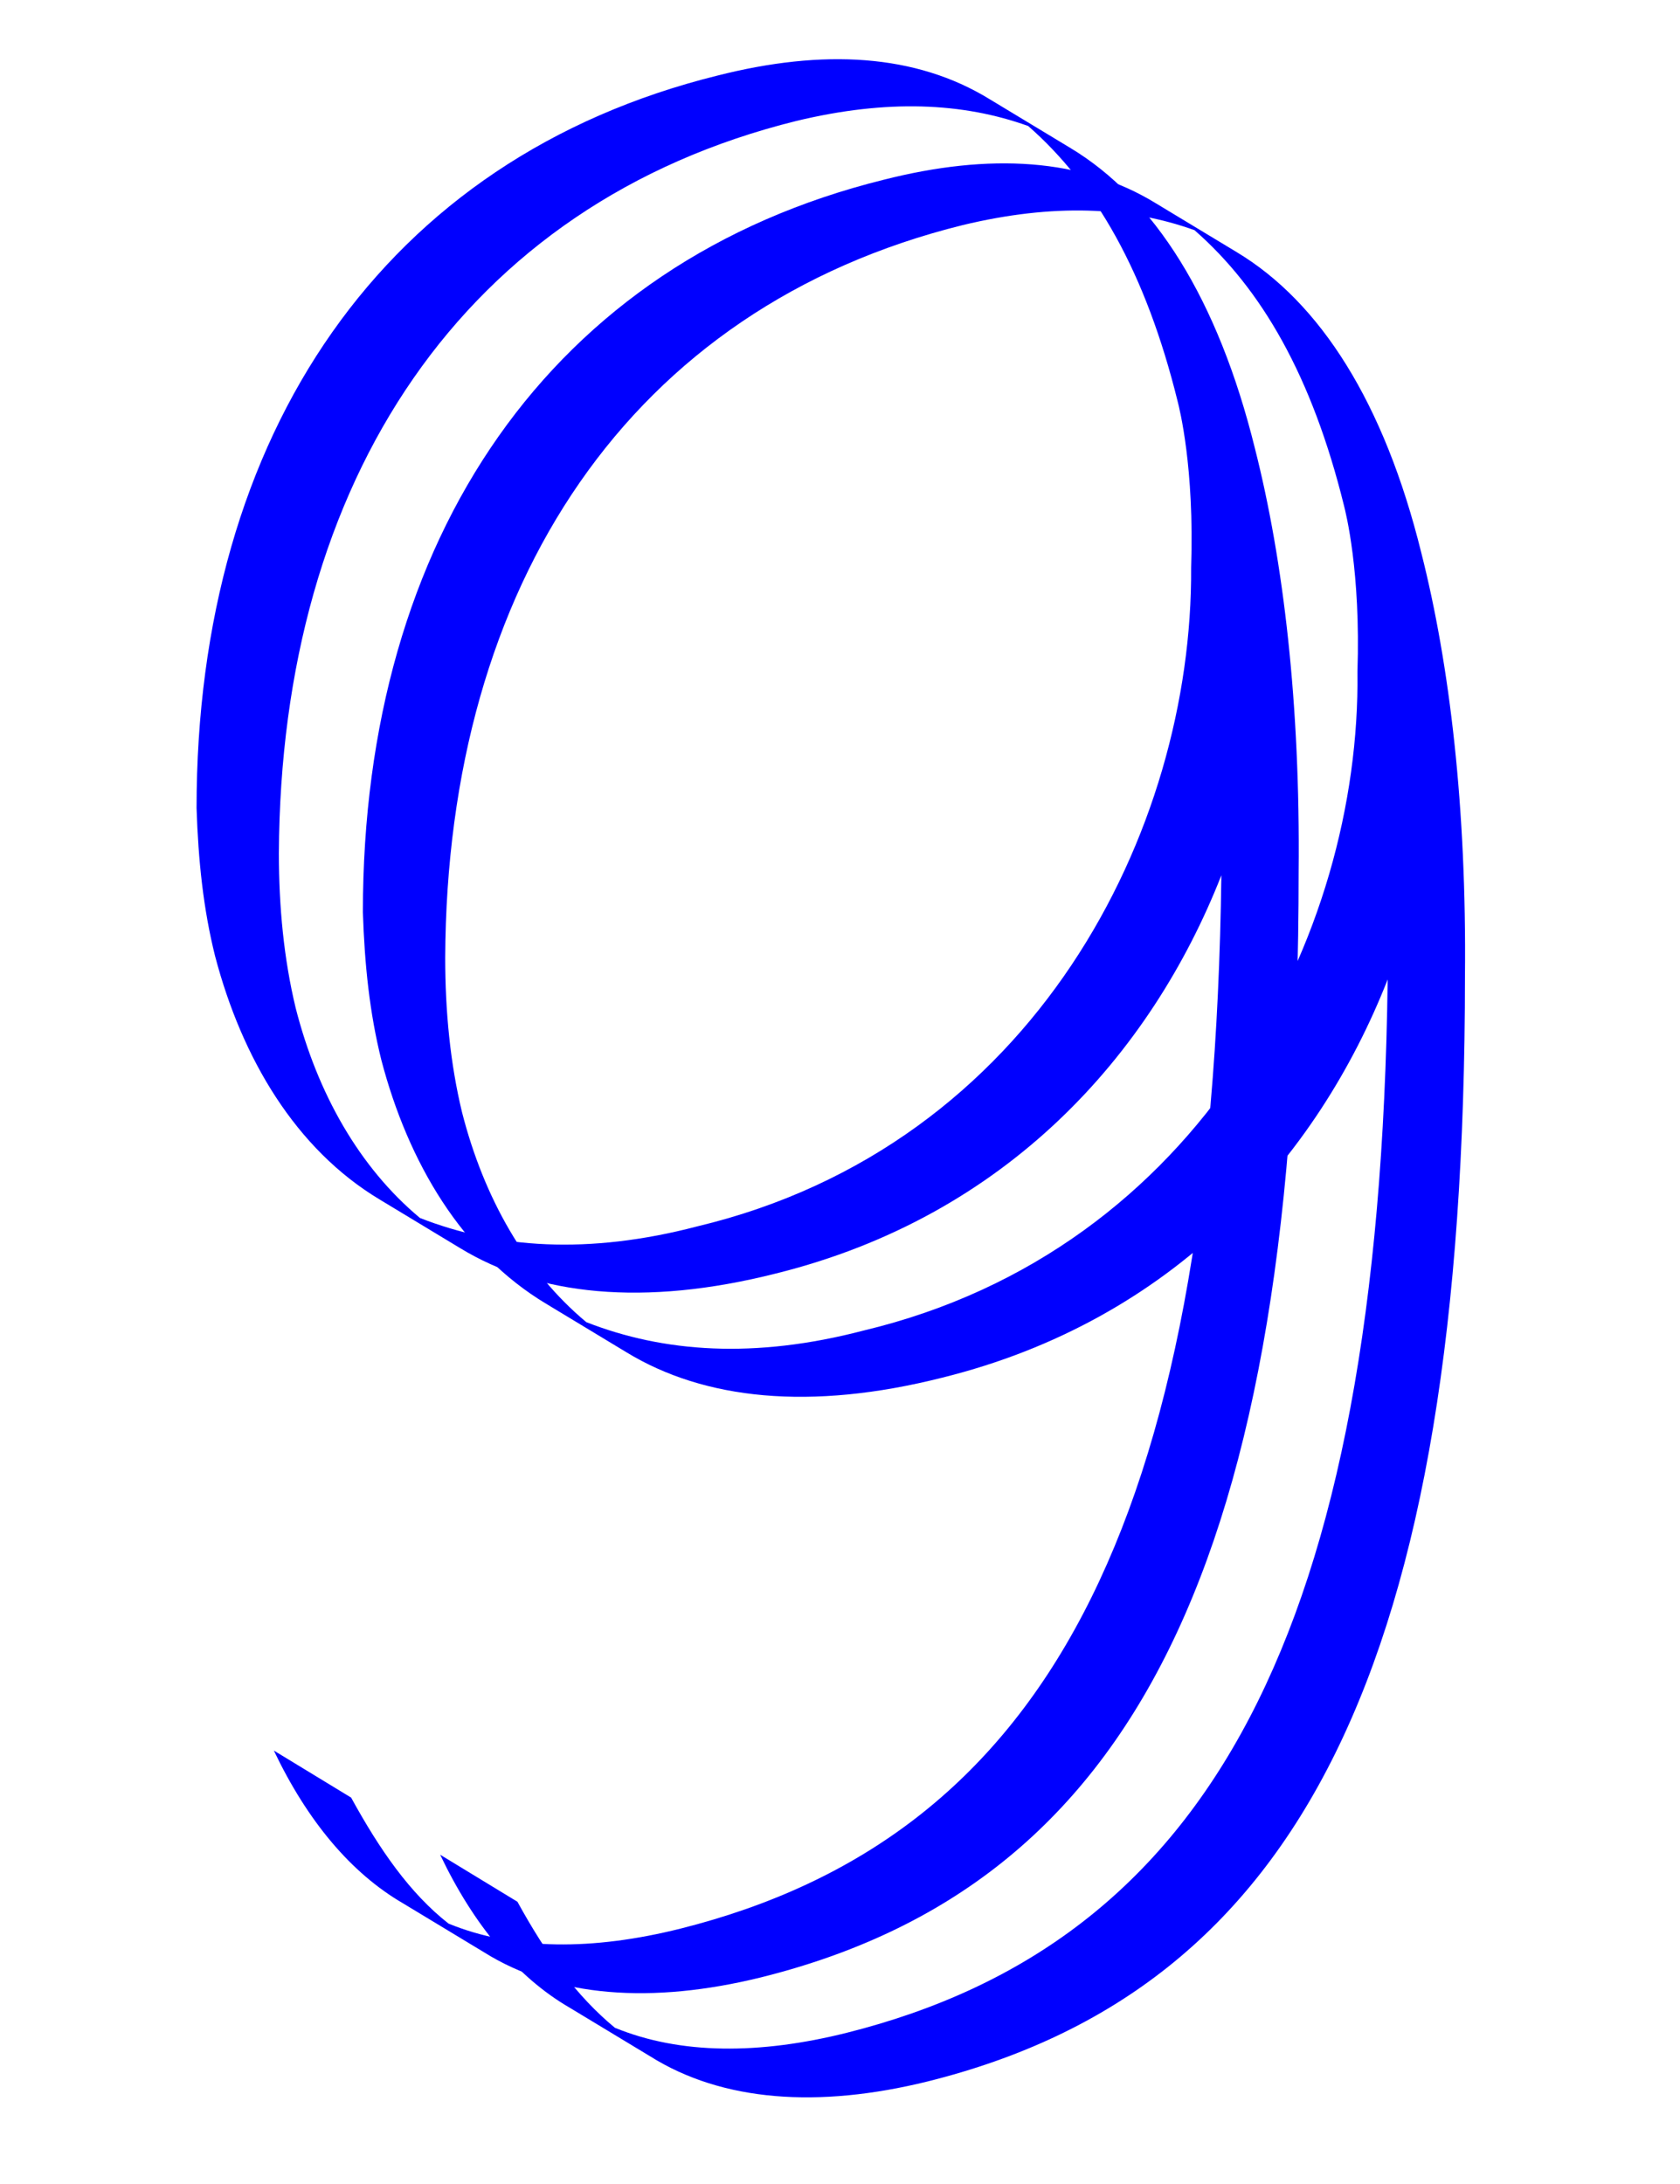 <svg width="100" height="130" xmlns="http://www.w3.org/2000/svg">

 <g>
  <title>background</title>
  <rect fill="none" id="canvas_background" height="132" width="102" y="-1" x="-1"/>
 </g>
 <g>
  <title>Layer 1</title>
  <g id="svg_1">
   <path fill='#0000ff' id="svg_2" d="m63.7,8.8c5,3 8.8,9 11,17.9c1.7,6.7 2.7,15.2 2.6,25.2c0,41.1 -9.9,60.3 -32,65.8c-6.5,1.6 -12.2,1.2 -16.5,-1.5l-4.8,-2.9c-3.1,-1.8 -5.7,-4.9 -7.7,-9.1l4.6,2.8c1.7,3.1 3.5,5.7 5.8,7.5c3.9,1.6 8.6,1.6 13.8,0.3c21.5,-5.4 31.7,-23.7 32.2,-62.7c-4.2,10.7 -12.8,20.3 -26.5,23.7c-7.9,2 -14.2,1.3 -18.8,-1.5l-4.8,-2.9c-5,-3 -8.2,-8.4 -9.8,-14.5c-0.7,-2.8 -1,-5.7 -1.1,-8.8c0,-22.3 11.2,-38.7 31,-43.6c6.3,-1.6 11.8,-1.3 16.2,1.4l4.8,2.9zm7.2,25c0.2,-6 -0.7,-9.5 -0.8,-9.9c-1.9,-7.7 -4.9,-12.9 -8.9,-16.4c-3.9,-1.4 -8.4,-1.6 -13.8,-0.3c-19.8,4.9 -30.7,21.4 -30.8,43.6c0,3.2 0.3,6.3 1,9.2c1.3,5.1 3.8,9.5 7.4,12.5c4.6,1.8 10,2.2 16.5,0.5c20.1,-4.8 29.5,-23.6 29.4,-39.2z"/>
  </g>
  <g id="svg_3">
   <path fill='#0000ff' id="svg_4" d="m73.6,15c5,3 8.8,9 11,17.9c1.7,6.7 2.7,15.2 2.6,25.2c0,41.1 -9.9,60.3 -32,65.8c-6.5,1.6 -12.2,1.2 -16.5,-1.5l-4.8,-2.9c-3.1,-1.8 -5.7,-4.9 -7.7,-9.1l4.6,2.8c1.7,3.1 3.5,5.6 5.8,7.5c3.9,1.6 8.6,1.6 13.8,0.3c21.5,-5.4 31.7,-23.7 32.2,-62.7c-4.2,10.7 -12.8,20.3 -26.5,23.7c-7.9,2 -14.2,1.3 -18.8,-1.5l-4.8,-2.9c-5,-3 -8.2,-8.4 -9.8,-14.5c-0.7,-2.8 -1,-5.7 -1.1,-8.8c0,-22.3 11.2,-38.7 31,-43.6c6.3,-1.6 11.8,-1.3 16.2,1.4l4.8,2.9zm7.2,25c0.2,-6 -0.7,-9.5 -0.8,-9.9c-1.9,-7.7 -4.9,-12.9 -8.9,-16.4c-3.9,-1.4 -8.4,-1.6 -13.8,-0.3c-19.8,4.9 -30.7,21.4 -30.8,43.6c0,3.2 0.3,6.3 1,9.2c1.3,5.1 3.8,9.5 7.4,12.5c4.6,1.8 10,2.2 16.5,0.5c20.1,-4.8 29.6,-23.6 29.4,-39.2z"/>
  </g>
 </g>
</svg>